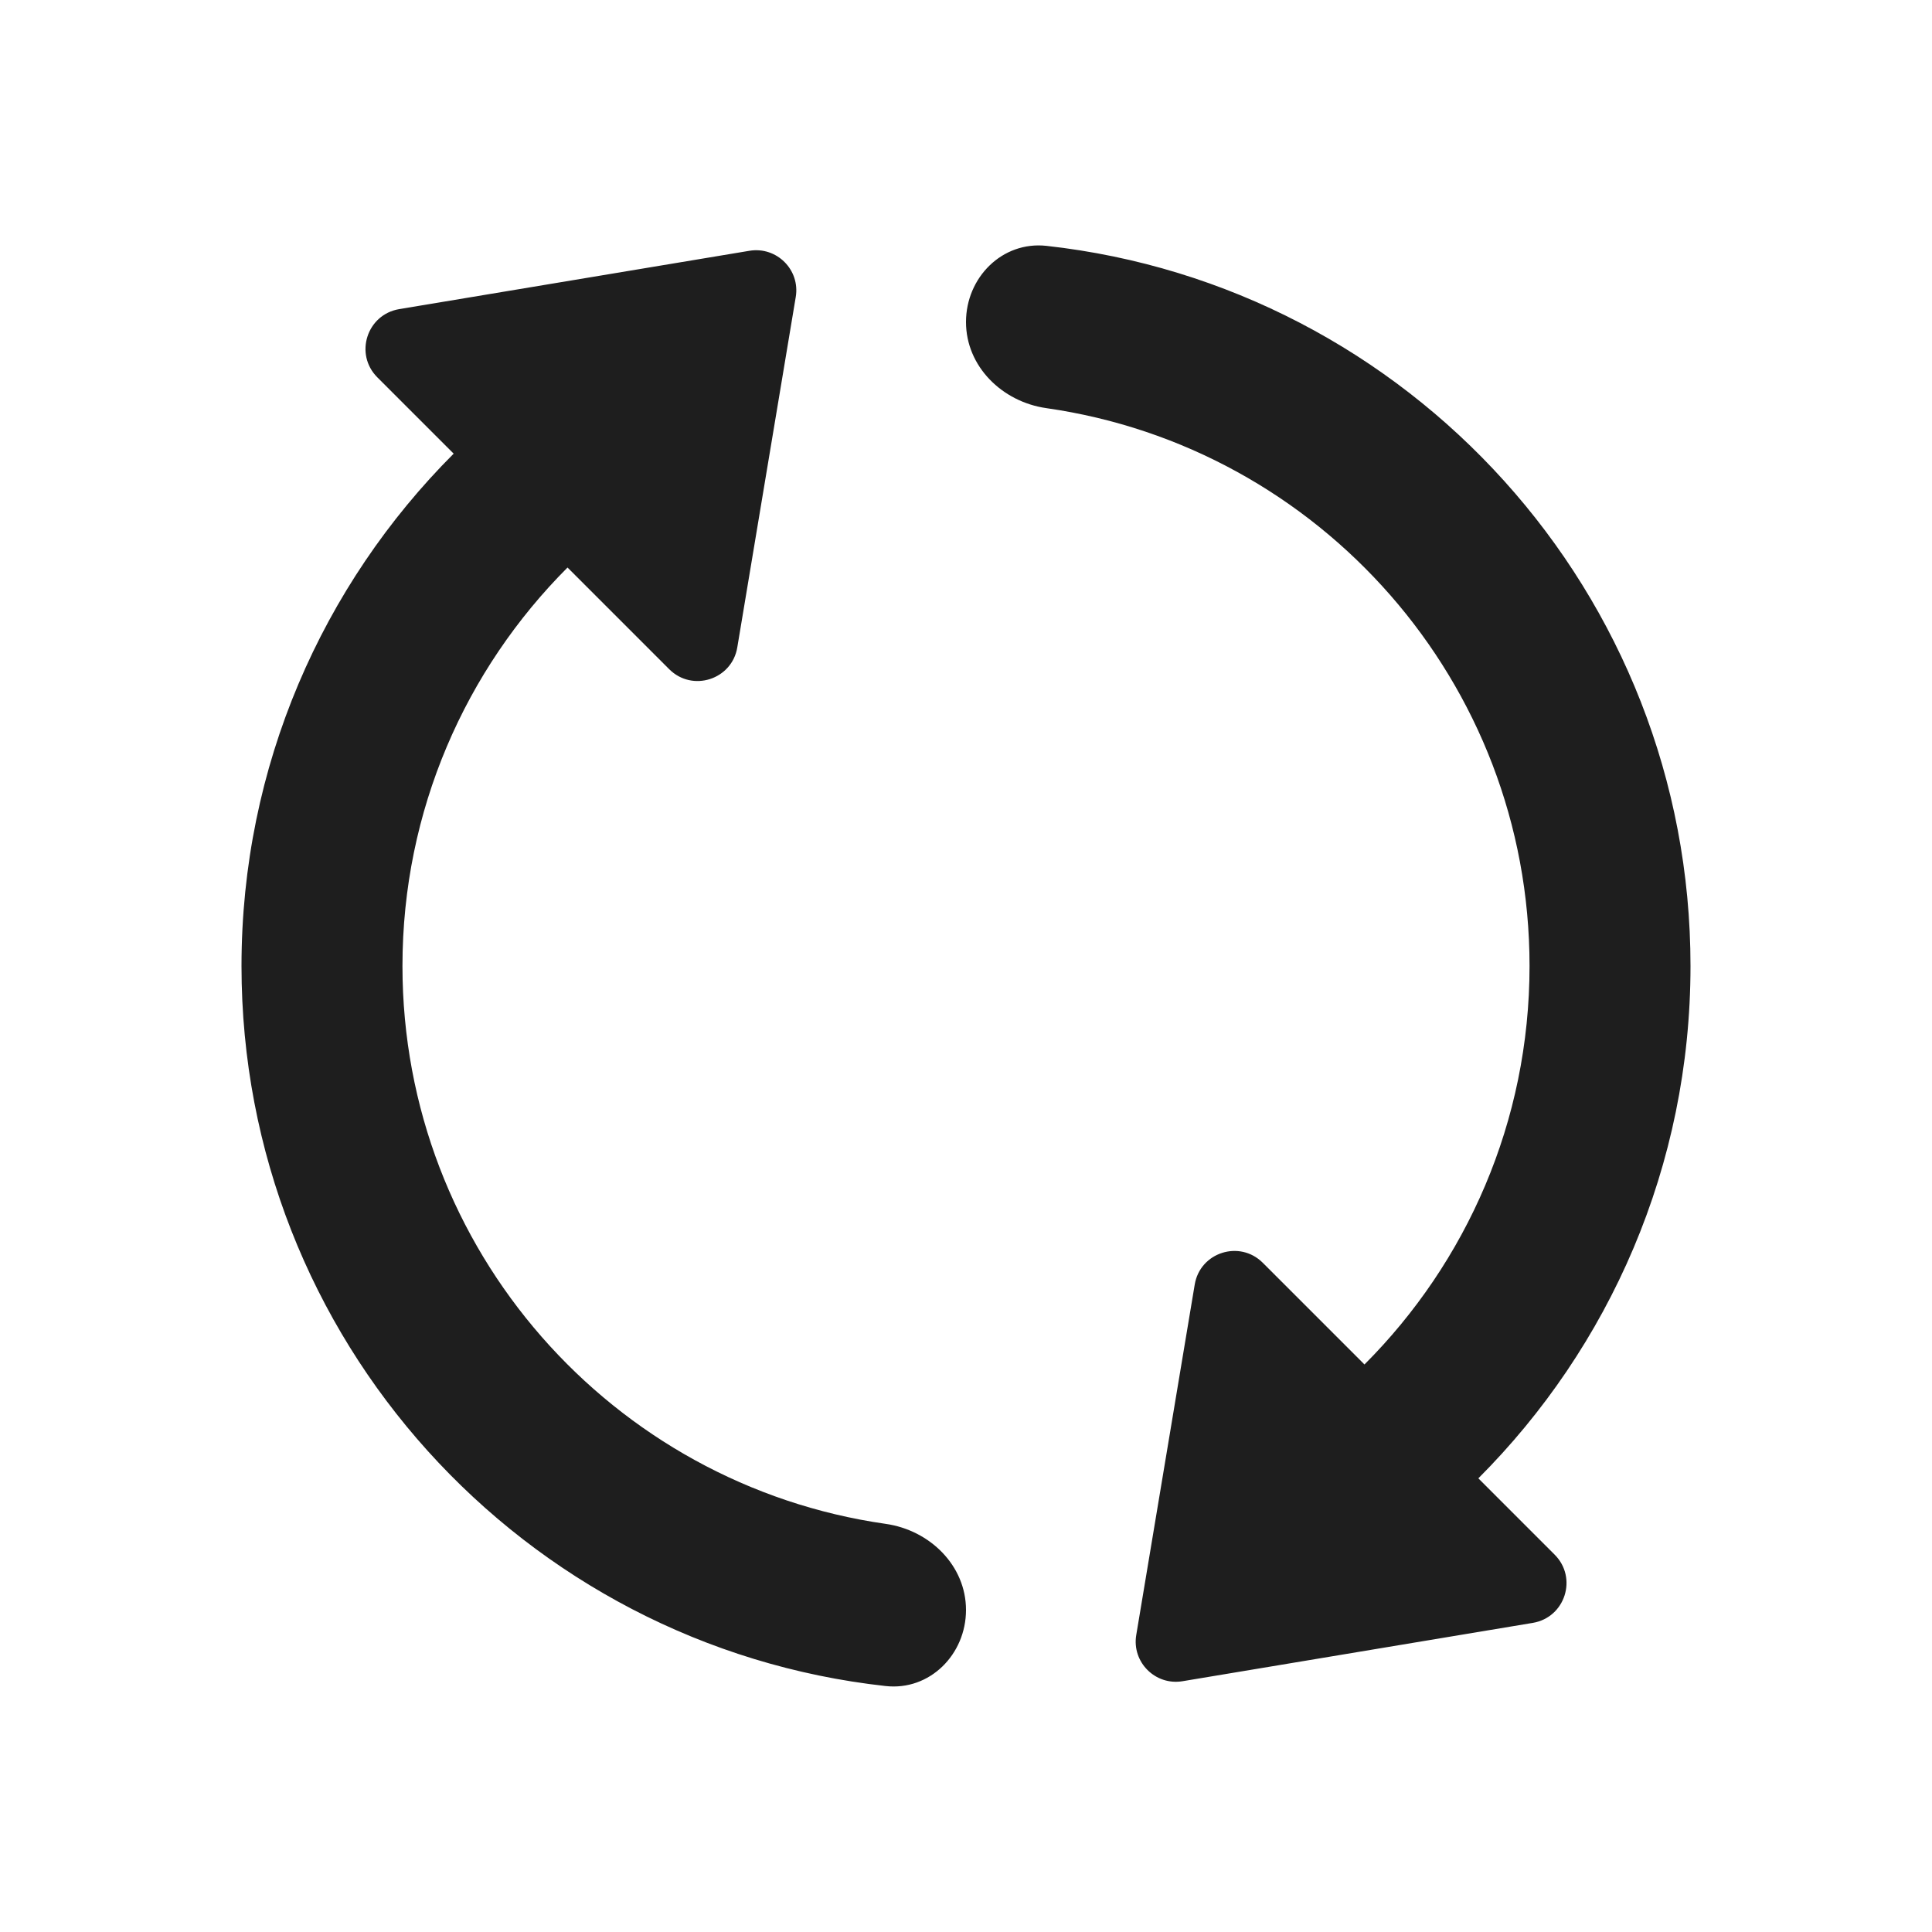 <svg width="16" height="16" viewBox="0 0 16 16" fill="none" xmlns="http://www.w3.org/2000/svg">
<path fill-rule="evenodd" clip-rule="evenodd" d="M3.333 8C3.333 10.352 5.073 12.297 7.335 12.62C7.7 12.672 8 12.965 8 13.333C8 13.701 7.7 14.004 7.334 13.963C4.334 13.632 2 11.089 2 8C2 6.343 2.672 4.843 3.757 3.757L3.125 3.125C2.933 2.933 3.038 2.605 3.306 2.56L6.206 2.077C6.432 2.039 6.628 2.235 6.59 2.46L6.106 5.361C6.062 5.628 5.734 5.734 5.542 5.542L4.7 4.7C3.856 5.545 3.333 6.711 3.333 8ZM8 2.667C8 3.035 8.3 3.328 8.665 3.38C10.927 3.703 12.667 5.648 12.667 8C12.667 9.289 12.144 10.455 11.3 11.3L10.458 10.458C10.266 10.266 9.938 10.371 9.894 10.639L9.41 13.54C9.372 13.765 9.568 13.961 9.794 13.923L12.694 13.44C12.962 13.395 13.067 13.067 12.875 12.875L12.243 12.243C13.328 11.157 14 9.657 14 8C14 4.911 11.666 2.368 8.666 2.036C8.3 1.996 8 2.298 8 2.667Z" fill="#1E1E1E"/>
</svg>
